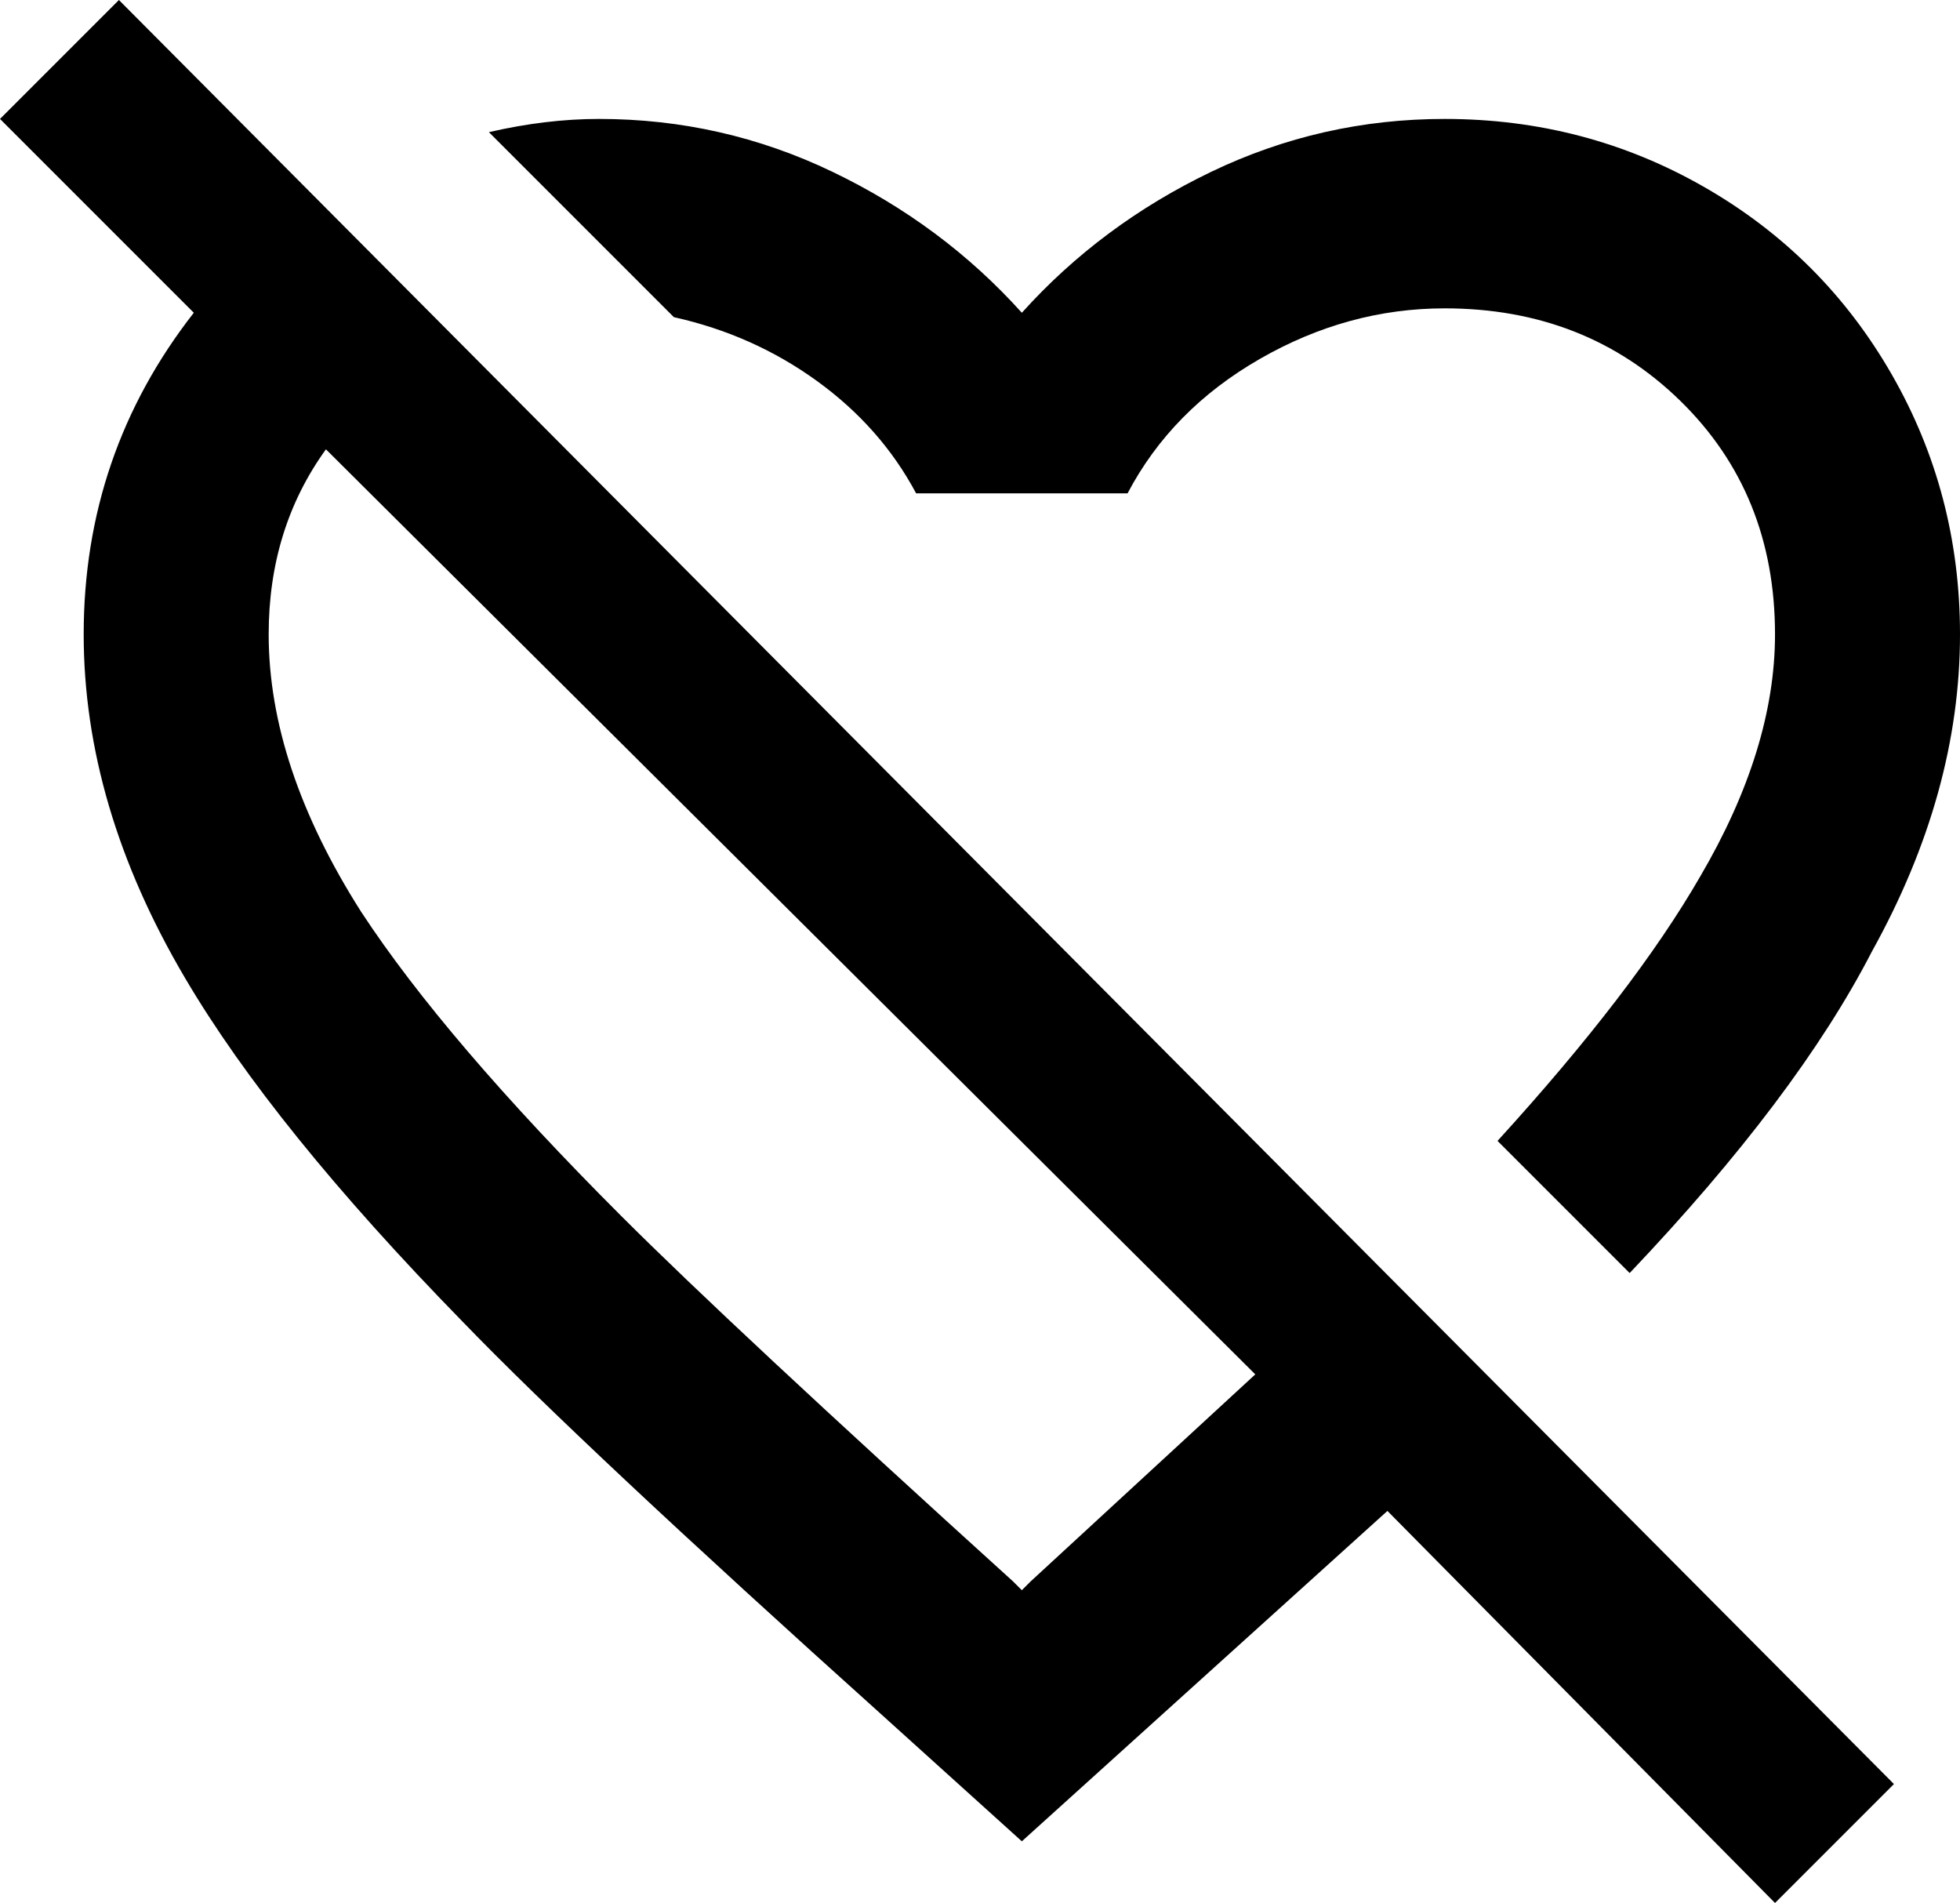 <svg xmlns="http://www.w3.org/2000/svg" viewBox="24 -21 445 432">
      <g transform="scale(1 -1) translate(0 -390)">
        <path d="M51 411 24 384 68 340Q43 308 43 267Q43 228 66 189Q86 155 129 111Q156 83 225 21L256 -7L339 68L427 -21L454 6ZM258 52 256 50 254 52Q190 110 165 135Q125 175 106 204Q85 237 85 267Q85 291 98 309L309 99ZM177 339 135 381Q148 384 160 384Q188 384 213.0 372.0Q238 360 256 340Q274 360 299.0 372.0Q324 384 352 384Q384 384 411.0 368.5Q438 353 453.5 326.0Q469 299 469 267Q469 231 449 195Q432 162 394 122L364 152Q395 186 410 212Q427 241 427 267Q427 299 405.5 320.0Q384 341 352 341Q330 341 310.0 329.5Q290 318 280 299H232Q224 314 209.5 324.5Q195 335 177 339Z" />
      </g>
    </svg>